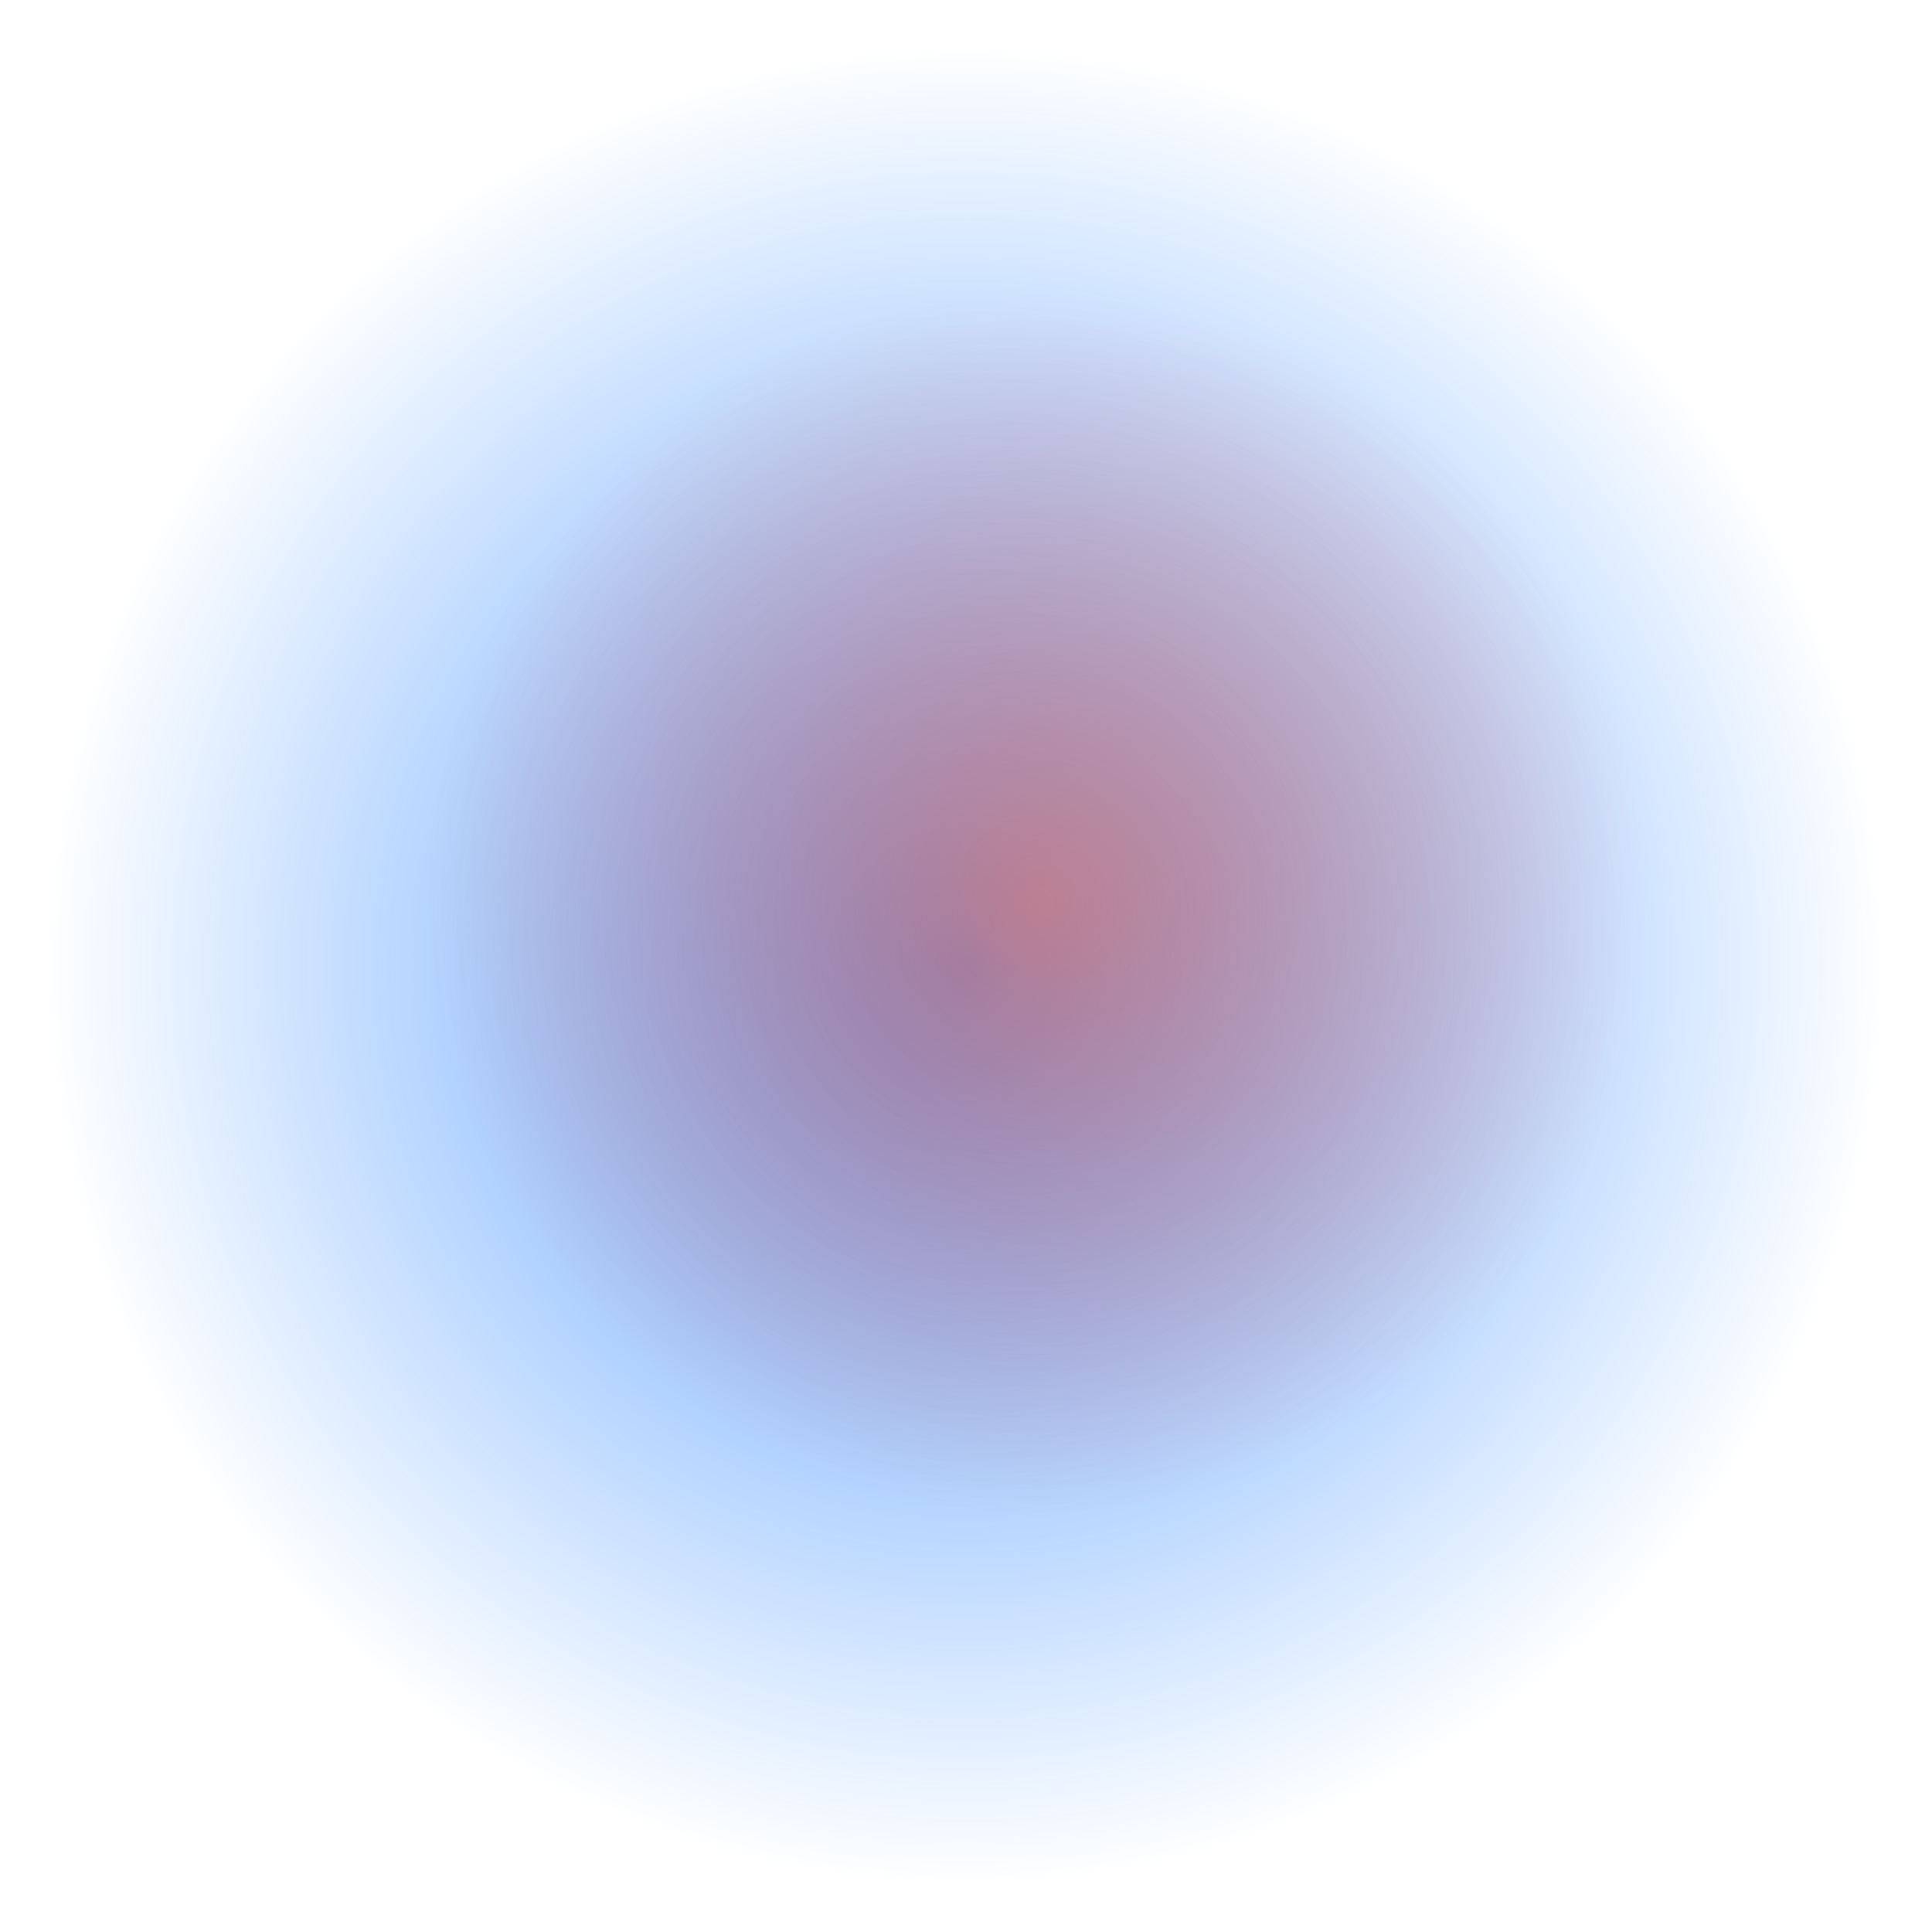 <svg width="1703" height="1703" viewBox="0 0 1703 1703" fill="none" xmlns="http://www.w3.org/2000/svg">
<g filter="url(#filter0_f_12_166)">
<circle cx="851.118" cy="851.176" r="807" fill="url(#paint0_radial_12_166)" fill-opacity="0.7"/>
</g>
<g filter="url(#filter1_f_12_166)">
<circle cx="914.118" cy="788.176" r="547" fill="url(#paint1_radial_12_166)" fill-opacity="0.77"/>
</g>
<defs>
<filter id="filter0_f_12_166" x="0.118" y="0.176" width="1702" height="1702" filterUnits="userSpaceOnUse" color-interpolation-filters="sRGB">
<feFlood flood-opacity="0" result="BackgroundImageFix"/>
<feBlend mode="normal" in="SourceGraphic" in2="BackgroundImageFix" result="shape"/>
<feGaussianBlur stdDeviation="22" result="effect1_foregroundBlur_12_166"/>
</filter>
<filter id="filter1_f_12_166" x="287.118" y="161.176" width="1254" height="1254" filterUnits="userSpaceOnUse" color-interpolation-filters="sRGB">
<feFlood flood-opacity="0" result="BackgroundImageFix"/>
<feBlend mode="normal" in="SourceGraphic" in2="BackgroundImageFix" result="shape"/>
<feGaussianBlur stdDeviation="40" result="effect1_foregroundBlur_12_166"/>
</filter>
<radialGradient id="paint0_radial_12_166" cx="0" cy="0" r="1" gradientUnits="userSpaceOnUse" gradientTransform="translate(851.118 851.176) rotate(90) scale(807)">
<stop stop-color="#006CFF"/>
<stop offset="1" stop-color="#006CFF" stop-opacity="0"/>
</radialGradient>
<radialGradient id="paint1_radial_12_166" cx="0" cy="0" r="1" gradientUnits="userSpaceOnUse" gradientTransform="translate(914.118 797.127) rotate(90) scale(538.049)">
<stop stop-color="#F8694C" stop-opacity="0.79"/>
<stop offset="1" stop-color="#FF4621" stop-opacity="0"/>
</radialGradient>
</defs>
</svg>

